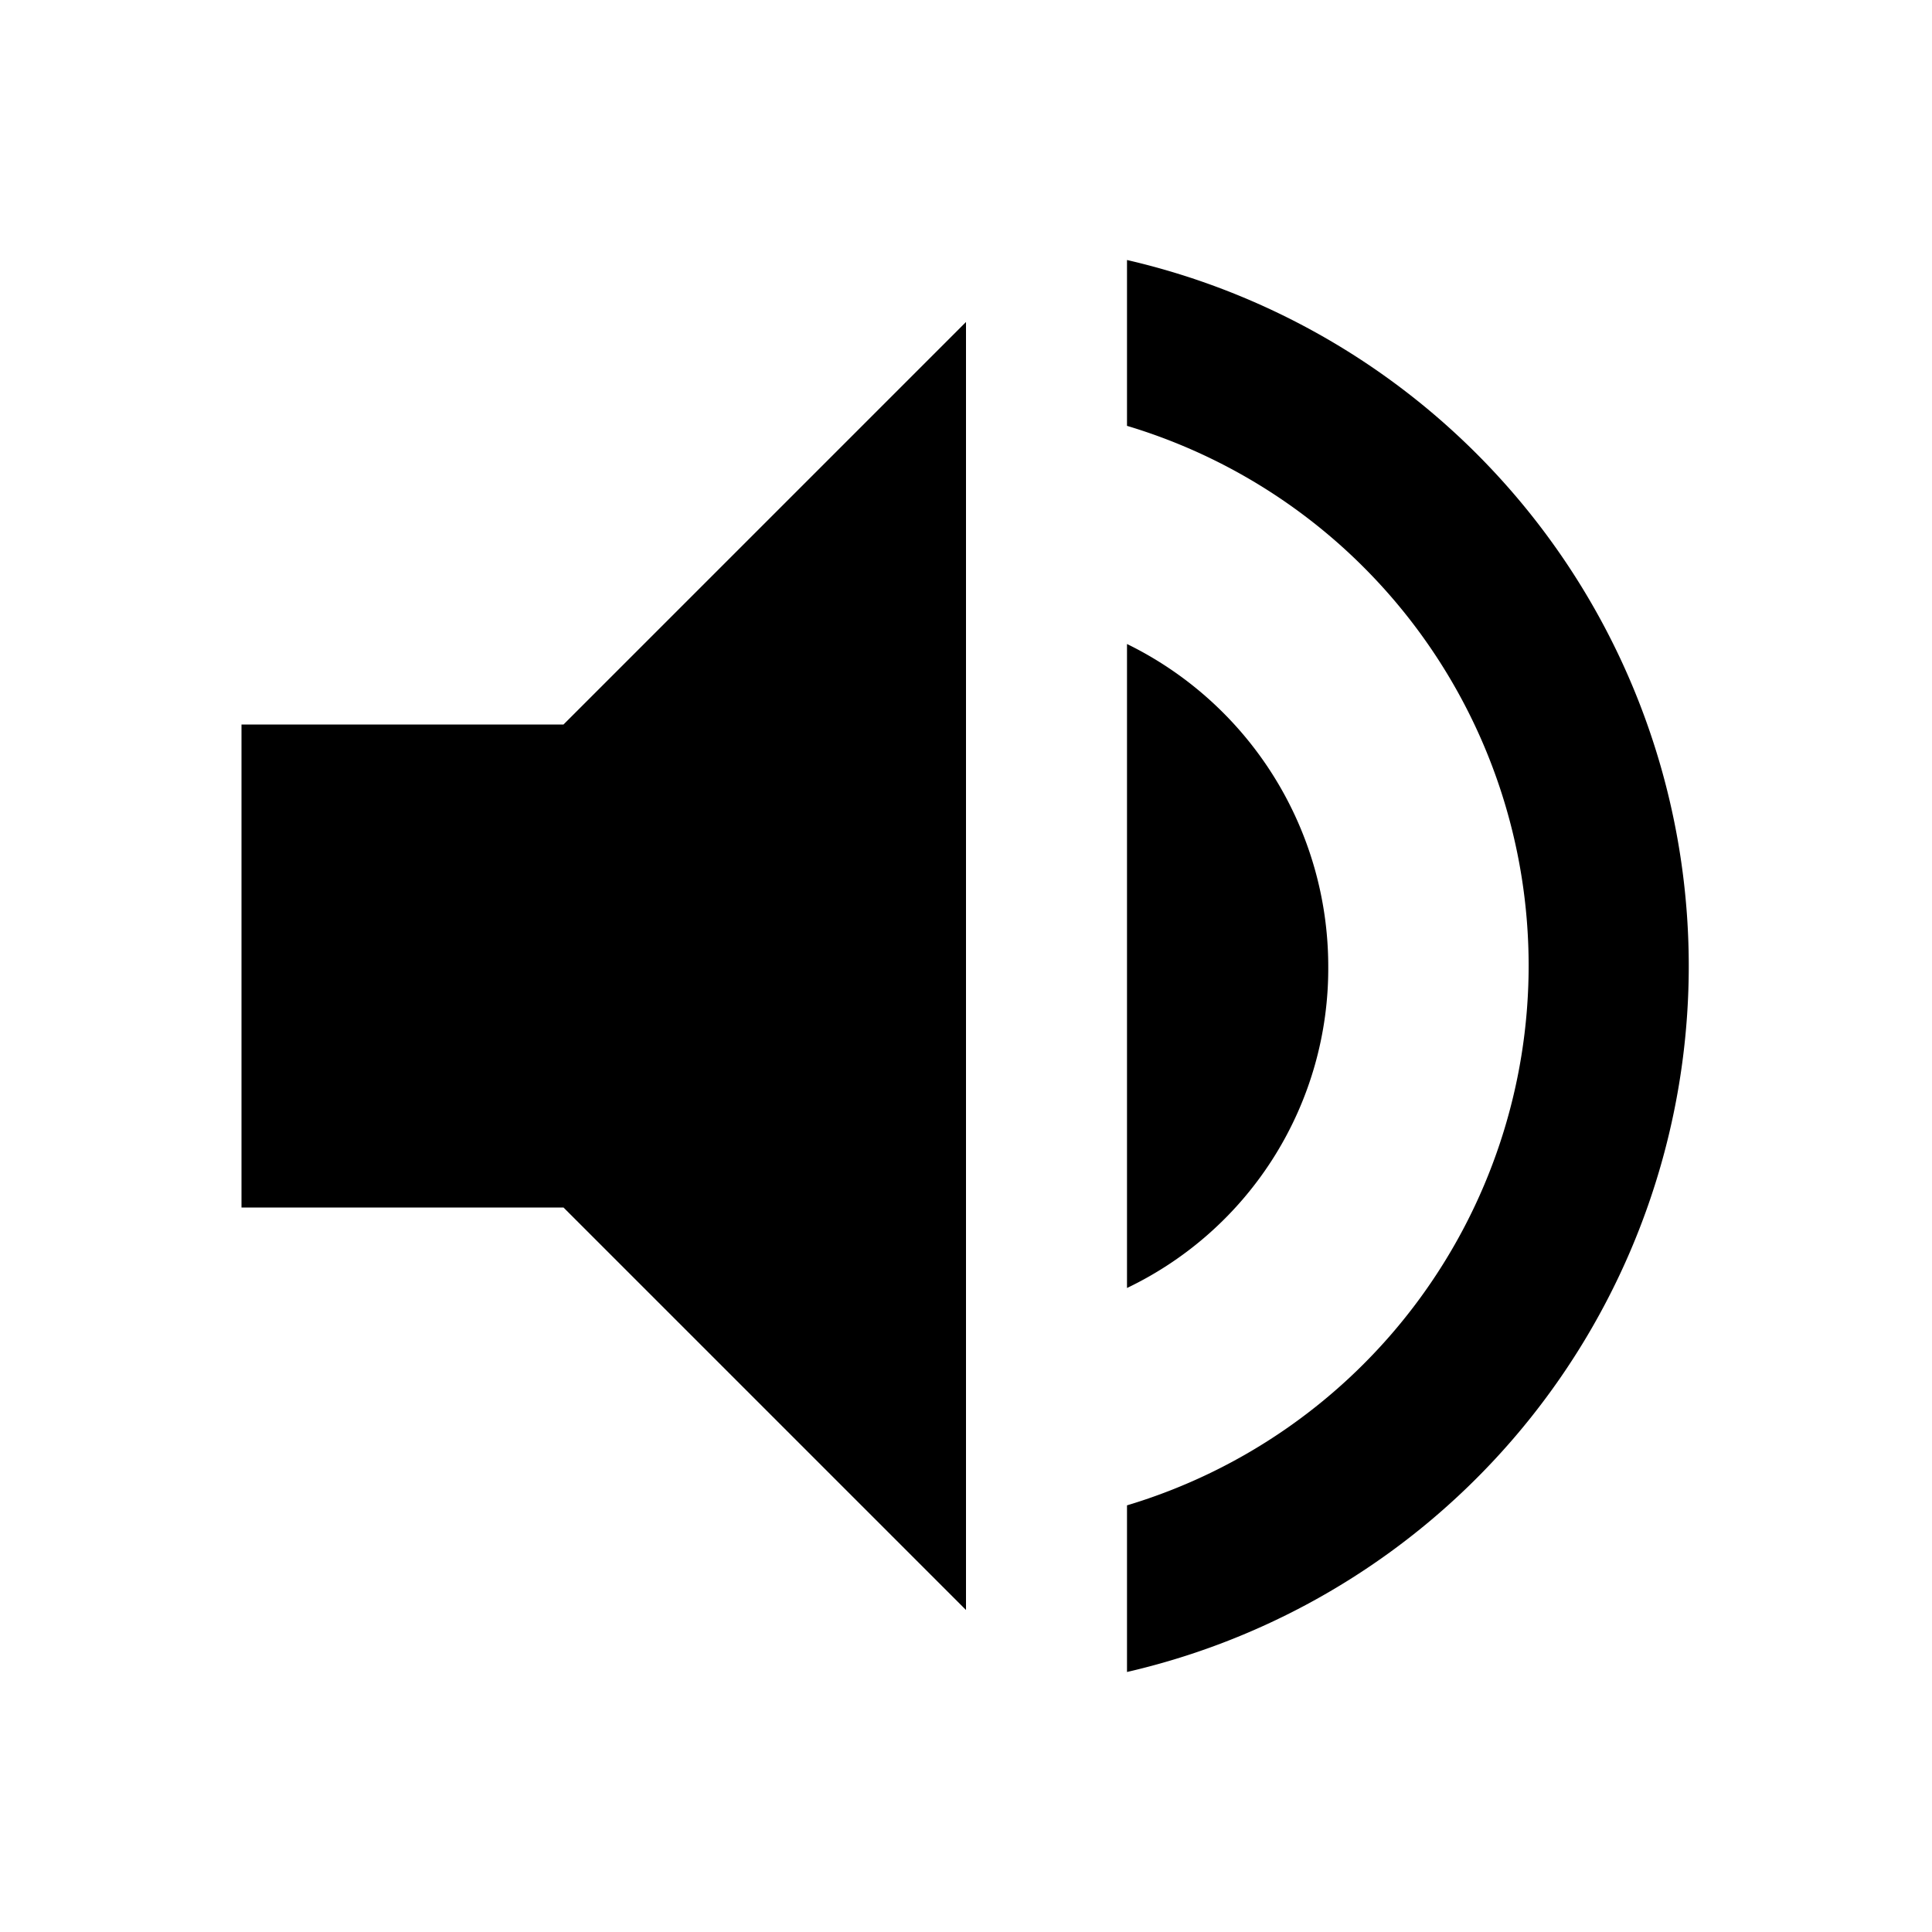 <svg xmlns="http://www.w3.org/2000/svg" viewBox="0 0 24 24"><defs><style>.cls-1{fill:none;}</style></defs><g id="icons"><g id="mpt-noise"><rect id="margin" class="cls-1" width="24" height="24"/><path id="icon" d="M14,3.23V5.29A7,7,0,0,1,14,18.7v2.07A9,9,0,0,0,14,3.23M16.5,12A4.46,4.46,0,0,0,14,8v8a4.4,4.4,0,0,0,2.5-4M3,9v6H7l5,5V4L7,9Z"/></g></g></svg>